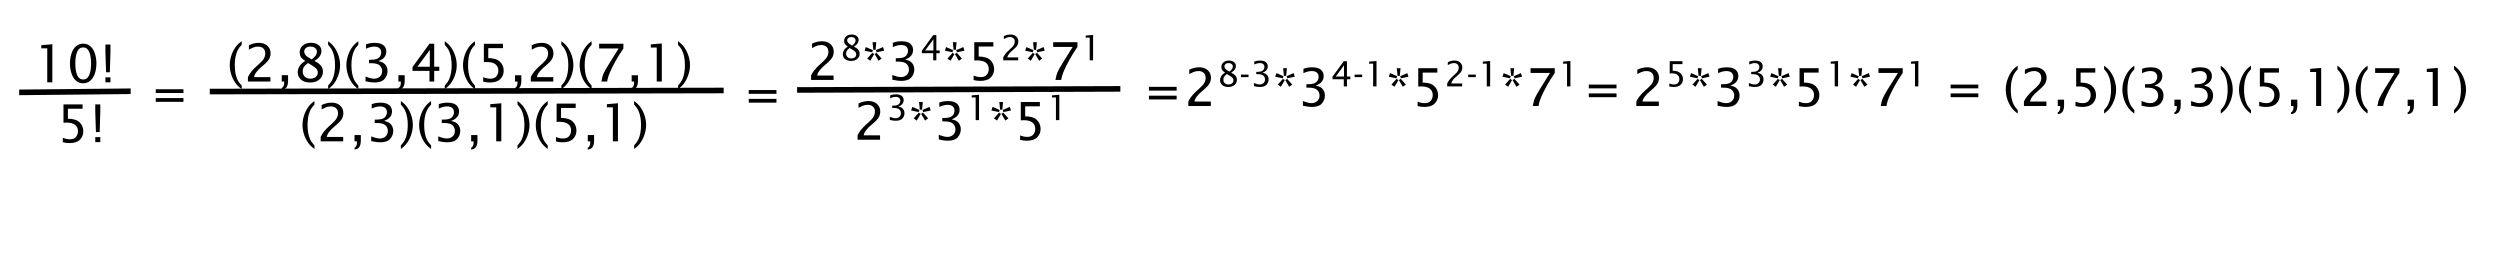 <svg version="1.1" viewBox="0.0 0.0 892.357 100.0" fill="none" stroke="none" stroke-linecap="square" stroke-miterlimit="10" xmlns:xlink="http://www.w3.org/1999/xlink" xmlns="http://www.w3.org/2000/svg"><clipPath id="p.0"><path d="m0 0l892.357 0l0 100.0l-892.357 0l0 -100.0z" clip-rule="nonzero"/></clipPath><g clip-path="url(#p.0)"><path fill="#000000" fill-opacity="0.0" d="m0 0l892.357 0l0 100.0l-892.357 0z" fill-rule="evenodd"/><path fill="#000000" fill-opacity="0.0" d="m0 0.856l53.48 0l0 42.016l-53.48 0z" fill-rule="evenodd"/><path fill="#000000" d="m16.867 29.391l0 -12.141l-2.125 0l0 -1.125l3.938 -0.328l0 13.594l-1.812 0zm12.828 0.344q-1.516 0 -2.609 -0.969q-1.078 -0.984 -1.594 -2.625q-0.516 -1.656 -0.516 -3.484q0 -1.828 0.516 -3.484q0.516 -1.656 1.609 -2.625q1.094 -0.969 2.594 -0.969q1.516 0 2.594 0.969q1.094 0.969 1.609 2.625q0.516 1.641 0.516 3.484q0 1.812 -0.516 3.469q-0.516 1.641 -1.609 2.625q-1.078 0.984 -2.594 0.984zm0 -1.359q1.469 0 2.141 -1.562q0.672 -1.578 0.672 -4.156q0 -2.578 -0.672 -4.156q-0.672 -1.578 -2.141 -1.578q-1.484 0 -2.156 1.578q-0.656 1.578 -0.656 4.156q0 2.578 0.656 4.156q0.672 1.562 2.156 1.562zm7.937 1.016l0 -1.797l1.797 0l0 1.797l-1.797 0zm0.234 -3.594l-0.234 -7.188l0 -2.703l1.797 0l0 2.703l-0.219 7.188l-1.344 0z" fill-rule="nonzero"/><path fill="#000000" fill-opacity="0.0" d="m2.27 23.819l53.48 0l0 42.016l-53.48 0z" fill-rule="evenodd"/><path fill="#000000" d="m22.426 50.786l0 -1.594q1.344 0.531 2.547 0.531q1.469 0 2.156 -0.859q0.703 -0.859 0.703 -2.062q0 -1.391 -1.016 -2.219q-1.016 -0.828 -3.172 -0.828q-0.484 0 -0.984 0.062l0 -6.562l6.812 0l0 1.562l-5.234 0l0 3.562q2.844 0 4.172 1.297q1.328 1.297 1.328 3.203q0 1.75 -1.203 2.984q-1.203 1.219 -3.781 1.219q-1.031 0 -2.328 -0.297zm11.578 -0.047l0 -1.797l1.797 0l0 1.797l-1.797 0zm0.234 -3.594l-0.234 -7.188l0 -2.703l1.797 0l0 2.703l-0.219 7.188l-1.344 0z" fill-rule="nonzero"/><path fill="#000000" fill-opacity="0.0" d="m7.843 32.963l37.795 -0.378" fill-rule="evenodd"/><path stroke="#000000" stroke-width="2.0" stroke-linejoin="round" stroke-linecap="butt" d="m7.843 32.963l37.795 -0.378" fill-rule="evenodd"/><path fill="#000000" fill-opacity="0.0" d="m45.638 11.766l29.26 0l0 42.016l-29.26 0z" fill-rule="evenodd"/><path fill="#000000" d="m55.591 36.354l0 -1.344l9.891 0l0 1.344l-9.891 0zm0 -3.156l0 -1.344l9.891 0l0 1.344l-9.891 0z" fill-rule="nonzero"/><path fill="#000000" fill-opacity="0.0" d="m68.05 0.57l192.189 0l0 42.016l-192.189 0z" fill-rule="evenodd"/><path fill="#000000" d="m86.274 30.558l0 1.25q-1.484 -1.016 -2.406 -2.422q-0.922 -1.406 -1.391 -3.0q-0.469 -1.594 -0.469 -3.125q0 -1.531 0.469 -3.125q0.469 -1.594 1.391 -3.0q0.922 -1.406 2.406 -2.422l0 1.25q-1.031 1.109 -1.531 2.172q-0.484 1.047 -0.719 2.359q-0.219 1.312 -0.219 2.766q0 1.453 0.219 2.766q0.234 1.312 0.719 2.375q0.5 1.047 1.531 2.156zm2.223 -1.453l0 -1.578q0.781 -1.828 3.172 -3.984l1.031 -0.922q1.125 -1.016 1.547 -1.844q0.438 -0.828 0.438 -1.719q0 -1.141 -0.703 -1.781q-0.688 -0.641 -1.844 -0.641q-0.5 0 -0.969 0.094q-0.453 0.094 -0.984 0.312q-0.516 0.203 -1.344 0.672l0 -1.578q1.797 -0.844 3.562 -0.844q1.938 0 3.062 1.062q1.125 1.062 1.125 2.656q0 1.031 -0.469 1.953q-0.453 0.922 -2.266 2.469l-0.688 0.594q-0.766 0.641 -1.531 1.562q-0.766 0.906 -0.969 1.938l5.859 0l0 1.578l-8.031 0zm12.078 2.922l0 -0.672q0.281 -0.078 0.453 -0.312q0.172 -0.219 0.297 -0.578q0.125 -0.344 0.125 -1.172l0 -0.188l-0.875 0l0 -2.25l2.25 0l0 1.953q0 1.547 -0.547 2.328q-0.531 0.781 -1.703 0.891zm8.372 -10.266q-1.297 -0.891 -1.641 -1.562q-0.344 -0.688 -0.344 -1.484q0 -1.484 1.094 -2.453q1.109 -0.984 2.953 -0.984q1.672 0 2.703 0.812q1.031 0.812 1.031 2.109q0 0.891 -0.531 1.766q-0.531 0.859 -1.984 1.797q1.703 0.828 2.375 1.75q0.672 0.906 0.672 2.109q0 1.562 -1.219 2.703q-1.219 1.125 -3.328 1.125q-2.172 0 -3.328 -1.078q-1.141 -1.094 -1.141 -2.578q0 -1.062 0.625 -2.125q0.641 -1.062 2.062 -1.906zm2.281 -0.562q0.891 -0.594 1.391 -1.297q0.5 -0.719 0.5 -1.469q0 -0.781 -0.625 -1.281q-0.625 -0.516 -1.672 -0.516q-1.062 0 -1.656 0.531q-0.578 0.516 -0.578 1.219q0 0.656 0.469 1.266q0.484 0.594 2.172 1.547zm-1.312 1.297q-1.281 0.984 -1.578 1.625q-0.281 0.641 -0.281 1.375q0 1.188 0.766 1.891q0.781 0.703 1.953 0.703q1.094 0 1.875 -0.578q0.781 -0.578 0.781 -1.609q0 -0.734 -0.422 -1.266q-0.406 -0.547 -1.812 -1.391l-1.281 -0.75zm7.203 -6.531l0 -1.25q1.484 1.016 2.406 2.422q0.922 1.406 1.391 3.0q0.484 1.594 0.484 3.125q0 1.531 -0.484 3.125q-0.469 1.594 -1.391 3.0q-0.922 1.406 -2.406 2.422l0 -1.25q1.031 -1.109 1.516 -2.156q0.5 -1.062 0.719 -2.375q0.234 -1.328 0.234 -2.766q0 -1.438 -0.234 -2.75q-0.219 -1.328 -0.719 -2.375q-0.484 -1.062 -1.516 -2.172zm10.786 14.594l0 1.25q-1.484 -1.016 -2.406 -2.422q-0.922 -1.406 -1.391 -3.0q-0.469 -1.594 -0.469 -3.125q0 -1.531 0.469 -3.125q0.469 -1.594 1.391 -3.0q0.922 -1.406 2.406 -2.422l0 1.25q-1.031 1.109 -1.531 2.172q-0.484 1.047 -0.719 2.359q-0.219 1.312 -0.219 2.766q0 1.453 0.219 2.766q0.234 1.312 0.719 2.375q0.5 1.047 1.531 2.156zm2.567 -1.547l0 -1.688q1.922 0.766 3.031 0.766q1.281 0 2.094 -0.75q0.812 -0.75 0.812 -1.938q0 -1.172 -0.828 -2.0q-0.828 -0.844 -3.141 -0.844l-0.719 0l0 -1.219l0.625 0q2.172 0 2.953 -0.781q0.781 -0.797 0.781 -1.859q0 -0.938 -0.625 -1.5q-0.609 -0.562 -1.844 -0.562q-1.328 0 -2.953 0.75l0 -1.562q1.156 -0.391 1.797 -0.453q0.656 -0.078 1.266 -0.078q2.141 0 3.156 0.859q1.016 0.844 1.016 2.266q0 0.781 -0.297 1.391q-0.281 0.594 -0.875 1.109q-0.594 0.516 -1.641 0.875q1.312 0.312 1.953 0.797q0.641 0.484 0.969 1.219q0.328 0.719 0.328 1.562q0 1.578 -1.078 2.828q-1.078 1.25 -3.625 1.25q-1.25 0 -3.156 -0.438zm11.734 3.016l0 -0.672q0.281 -0.078 0.453 -0.312q0.172 -0.219 0.297 -0.578q0.125 -0.344 0.125 -1.172l0 -0.188l-0.875 0l0 -2.25l2.25 0l0 1.953q0 1.547 -0.547 2.328q-0.531 0.781 -1.703 0.891zm11.09 -2.922l0 -3.812l-6.062 0l0 -1.359l6.062 -8.312l1.688 0l0 8.203l1.812 0l0 1.469l-1.812 0l0 3.812l-1.688 0zm-4.297 -5.281l4.422 0l0 -6.0l-4.422 6.0zm9.75 -7.859l0 -1.25q1.484 1.016 2.406 2.422q0.922 1.406 1.391 3.0q0.484 1.594 0.484 3.125q0 1.531 -0.484 3.125q-0.469 1.594 -1.391 3.0q-0.922 1.406 -2.406 2.422l0 -1.25q1.031 -1.109 1.516 -2.156q0.5 -1.062 0.719 -2.375q0.234 -1.328 0.234 -2.766q0 -1.438 -0.234 -2.75q-0.219 -1.328 -0.719 -2.375q-0.484 -1.062 -1.516 -2.172zm10.786 14.594l0 1.25q-1.484 -1.016 -2.406 -2.422q-0.922 -1.406 -1.391 -3.0q-0.469 -1.594 -0.469 -3.125q0 -1.531 0.469 -3.125q0.469 -1.594 1.391 -3.0q0.922 -1.406 2.406 -2.422l0 1.25q-1.031 1.109 -1.531 2.172q-0.484 1.047 -0.719 2.359q-0.219 1.312 -0.219 2.766q0 1.453 0.219 2.766q0.234 1.312 0.719 2.375q0.5 1.047 1.531 2.156zm2.942 -1.406l0 -1.594q1.344 0.531 2.547 0.531q1.469 0 2.156 -0.859q0.703 -0.859 0.703 -2.062q0 -1.391 -1.016 -2.219q-1.016 -0.828 -3.172 -0.828q-0.484 0 -0.984 0.062l0 -6.562l6.812 0l0 1.562l-5.234 0l0 3.562q2.844 0 4.172 1.297q1.328 1.297 1.328 3.203q0 1.75 -1.203 2.984q-1.203 1.219 -3.781 1.219q-1.031 0 -2.328 -0.297zm11.359 2.875l0 -0.672q0.281 -0.078 0.453 -0.312q0.172 -0.219 0.297 -0.578q0.125 -0.344 0.125 -1.172l0 -0.188l-0.875 0l0 -2.25l2.25 0l0 1.953q0 1.547 -0.547 2.328q-0.531 0.781 -1.703 0.891zm5.622 -2.922l0 -1.578q0.781 -1.828 3.172 -3.984l1.031 -0.922q1.125 -1.016 1.547 -1.844q0.438 -0.828 0.438 -1.719q0 -1.141 -0.703 -1.781q-0.688 -0.641 -1.844 -0.641q-0.5 0 -0.969 0.094q-0.453 0.094 -0.984 0.312q-0.516 0.203 -1.344 0.672l0 -1.578q1.797 -0.844 3.562 -0.844q1.938 0 3.063 1.062q1.125 1.062 1.125 2.656q0 1.031 -0.469 1.953q-0.453 0.922 -2.266 2.469l-0.688 0.594q-0.766 0.641 -1.531 1.562q-0.766 0.906 -0.969 1.938l5.859 0l0 1.578l-8.031 0zm10.922 -13.141l0 -1.25q1.484 1.016 2.406 2.422q0.922 1.406 1.391 3.0q0.484 1.594 0.484 3.125q0 1.531 -0.484 3.125q-0.469 1.594 -1.391 3.0q-0.922 1.406 -2.406 2.422l0 -1.25q1.031 -1.109 1.516 -2.156q0.5 -1.062 0.719 -2.375q0.234 -1.328 0.234 -2.766q0 -1.438 -0.234 -2.75q-0.219 -1.328 -0.719 -2.375q-0.484 -1.062 -1.516 -2.172zm10.786 14.594l0 1.25q-1.484 -1.016 -2.406 -2.422q-0.922 -1.406 -1.391 -3.0q-0.469 -1.594 -0.469 -3.125q0 -1.531 0.469 -3.125q0.469 -1.594 1.391 -3.0q0.922 -1.406 2.406 -2.422l0 1.25q-1.031 1.109 -1.531 2.172q-0.484 1.047 -0.719 2.359q-0.219 1.312 -0.219 2.766q0 1.453 0.219 2.766q0.234 1.312 0.719 2.375q0.5 1.047 1.531 2.156zm3.489 -1.453q0.297 -1.828 0.859 -3.016q0.578 -1.188 1.609 -2.859l3.688 -5.922l-6.953 0l0 -1.688l8.656 0l0 1.688q-1.75 2.562 -2.875 4.625q-1.125 2.047 -1.922 3.859q-0.781 1.797 -1.0 3.312l-2.062 0zm10.812 2.922l0 -0.672q0.281 -0.078 0.453 -0.312q0.172 -0.219 0.297 -0.578q0.125 -0.344 0.125 -1.172l0 -0.188l-0.875 0l0 -2.25l2.25 0l0 1.953q0 1.547 -0.547 2.328q-0.531 0.781 -1.703 0.891zm8.95 -2.922l0 -12.141l-2.125 0l0 -1.125l3.938 -0.328l0 13.594l-1.812 0zm7.594 -13.141l0 -1.25q1.484 1.016 2.406 2.422q0.922 1.406 1.391 3.0q0.484 1.594 0.484 3.125q0 1.531 -0.484 3.125q-0.469 1.594 -1.391 3.0q-0.922 1.406 -2.406 2.422l0 -1.25q1.031 -1.109 1.516 -2.156q0.5 -1.062 0.719 -2.375q0.234 -1.328 0.234 -2.766q0 -1.438 -0.234 -2.75q-0.219 -1.328 -0.719 -2.375q-0.484 -1.062 -1.516 -2.172z" fill-rule="nonzero"/><path fill="#000000" fill-opacity="0.0" d="m70.32 23.533l197.953 0l0 42.016l-197.953 0z" fill-rule="evenodd"/><path fill="#000000" d="m112.242 51.906l0 1.25q-1.484 -1.016 -2.406 -2.422q-0.922 -1.406 -1.391 -3.0q-0.469 -1.594 -0.469 -3.125q0 -1.531 0.469 -3.125q0.469 -1.594 1.391 -3.0q0.922 -1.406 2.406 -2.422l0 1.25q-1.031 1.109 -1.531 2.172q-0.484 1.047 -0.719 2.359q-0.219 1.312 -0.219 2.766q0 1.453 0.219 2.766q0.234 1.312 0.719 2.375q0.5 1.047 1.531 2.156zm2.223 -1.453l0 -1.578q0.781 -1.828 3.172 -3.984l1.031 -0.922q1.125 -1.016 1.547 -1.844q0.438 -0.828 0.438 -1.719q0 -1.141 -0.703 -1.781q-0.688 -0.641 -1.844 -0.641q-0.5 0 -0.969 0.094q-0.453 0.094 -0.984 0.312q-0.516 0.203 -1.344 0.672l0 -1.578q1.797 -0.844 3.562 -0.844q1.938 0 3.062 1.062q1.125 1.062 1.125 2.656q0 1.031 -0.469 1.953q-0.453 0.922 -2.266 2.469l-0.688 0.594q-0.766 0.641 -1.531 1.562q-0.766 0.906 -0.969 1.938l5.859 0l0 1.578l-8.031 0zm12.078 2.922l0 -0.672q0.281 -0.078 0.453 -0.312q0.172 -0.219 0.297 -0.578q0.125 -0.344 0.125 -1.172l0 -0.188l-0.875 0l0 -2.25l2.25 0l0 1.953q0 1.547 -0.547 2.328q-0.531 0.781 -1.703 0.891zm5.965 -3.016l0 -1.688q1.922 0.766 3.031 0.766q1.281 0 2.094 -0.75q0.812 -0.75 0.812 -1.938q0 -1.172 -0.828 -2.0q-0.828 -0.844 -3.141 -0.844l-0.719 0l0 -1.219l0.625 0q2.172 0 2.953 -0.781q0.781 -0.797 0.781 -1.859q0 -0.938 -0.625 -1.5q-0.609 -0.562 -1.844 -0.562q-1.328 0 -2.953 0.75l0 -1.562q1.156 -0.391 1.797 -0.453q0.656 -0.078 1.266 -0.078q2.141 0 3.156 0.859q1.016 0.844 1.016 2.266q0 0.781 -0.297 1.391q-0.281 0.594 -0.875 1.109q-0.594 0.516 -1.641 0.875q1.312 0.312 1.953 0.797q0.641 0.484 0.969 1.219q0.328 0.719 0.328 1.562q0 1.578 -1.078 2.828q-1.078 1.25 -3.625 1.25q-1.25 0 -3.156 -0.438zm10.578 -13.047l0 -1.25q1.484 1.016 2.406 2.422q0.922 1.406 1.391 3.0q0.484 1.594 0.484 3.125q0 1.531 -0.484 3.125q-0.469 1.594 -1.391 3.0q-0.922 1.406 -2.406 2.422l0 -1.25q1.031 -1.109 1.516 -2.156q0.5 -1.062 0.719 -2.375q0.234 -1.328 0.234 -2.766q0 -1.438 -0.234 -2.75q-0.219 -1.328 -0.719 -2.375q-0.484 -1.062 -1.516 -2.172zm10.786 14.594l0 1.25q-1.484 -1.016 -2.406 -2.422q-0.922 -1.406 -1.391 -3.0q-0.469 -1.594 -0.469 -3.125q0 -1.531 0.469 -3.125q0.469 -1.594 1.391 -3.0q0.922 -1.406 2.406 -2.422l0 1.25q-1.031 1.109 -1.531 2.172q-0.484 1.047 -0.719 2.359q-0.219 1.312 -0.219 2.766q0 1.453 0.219 2.766q0.234 1.312 0.719 2.375q0.5 1.047 1.531 2.156zm2.567 -1.547l0 -1.688q1.922 0.766 3.031 0.766q1.281 0 2.094 -0.75q0.812 -0.75 0.812 -1.938q0 -1.172 -0.828 -2.0q-0.828 -0.844 -3.141 -0.844l-0.719 0l0 -1.219l0.625 0q2.172 0 2.953 -0.781q0.781 -0.797 0.781 -1.859q0 -0.938 -0.625 -1.5q-0.609 -0.562 -1.844 -0.562q-1.328 0 -2.953 0.75l0 -1.562q1.156 -0.391 1.797 -0.453q0.656 -0.078 1.266 -0.078q2.141 0 3.156 0.859q1.016 0.844 1.016 2.266q0 0.781 -0.297 1.391q-0.281 0.594 -0.875 1.109q-0.594 0.516 -1.641 0.875q1.312 0.312 1.953 0.797q0.641 0.484 0.969 1.219q0.328 0.719 0.328 1.562q0 1.578 -1.078 2.828q-1.078 1.25 -3.625 1.25q-1.25 0 -3.156 -0.438zm11.734 3.016l0 -0.672q0.281 -0.078 0.453 -0.312q0.172 -0.219 0.297 -0.578q0.125 -0.344 0.125 -1.172l0 -0.188l-0.875 0l0 -2.25l2.25 0l0 1.953q0 1.547 -0.547 2.328q-0.531 0.781 -1.703 0.891zm8.95 -2.922l0 -12.141l-2.125 0l0 -1.125l3.938 -0.328l0 13.594l-1.812 0zm7.594 -13.141l0 -1.25q1.484 1.016 2.406 2.422q0.922 1.406 1.391 3.0q0.484 1.594 0.484 3.125q0 1.531 -0.484 3.125q-0.469 1.594 -1.391 3.0q-0.922 1.406 -2.406 2.422l0 -1.25q1.031 -1.109 1.516 -2.156q0.5 -1.062 0.719 -2.375q0.234 -1.328 0.234 -2.766q0 -1.438 -0.234 -2.75q-0.219 -1.328 -0.719 -2.375q-0.484 -1.062 -1.516 -2.172zm10.786 14.594l0 1.25q-1.484 -1.016 -2.406 -2.422q-0.922 -1.406 -1.391 -3.0q-0.469 -1.594 -0.469 -3.125q0 -1.531 0.469 -3.125q0.469 -1.594 1.391 -3.0q0.922 -1.406 2.406 -2.422l0 1.25q-1.031 1.109 -1.531 2.172q-0.484 1.047 -0.719 2.359q-0.219 1.312 -0.219 2.766q0 1.453 0.219 2.766q0.234 1.312 0.719 2.375q0.5 1.047 1.531 2.156zm2.942 -1.406l0 -1.594q1.344 0.531 2.547 0.531q1.469 0 2.156 -0.859q0.703 -0.859 0.703 -2.062q0 -1.391 -1.016 -2.219q-1.016 -0.828 -3.172 -0.828q-0.484 0 -0.984 0.062l0 -6.562l6.812 0l0 1.562l-5.234 0l0 3.562q2.844 0 4.172 1.297q1.328 1.297 1.328 3.203q0 1.75 -1.203 2.984q-1.203 1.219 -3.781 1.219q-1.031 0 -2.328 -0.297zm11.359 2.875l0 -0.672q0.281 -0.078 0.453 -0.312q0.172 -0.219 0.297 -0.578q0.125 -0.344 0.125 -1.172l0 -0.188l-0.875 0l0 -2.25l2.25 0l0 1.953q0 1.547 -0.547 2.328q-0.531 0.781 -1.703 0.891zm8.95 -2.922l0 -12.141l-2.125 0l0 -1.125l3.938 -0.328l0 13.594l-1.812 0zm7.594 -13.141l0 -1.25q1.484 1.016 2.406 2.422q0.922 1.406 1.391 3.0q0.484 1.594 0.484 3.125q0 1.531 -0.484 3.125q-0.469 1.594 -1.391 3.0q-0.922 1.406 -2.406 2.422l0 -1.25q1.031 -1.109 1.516 -2.156q0.5 -1.062 0.719 -2.375q0.234 -1.328 0.234 -2.766q0 -1.438 -0.234 -2.75q-0.219 -1.328 -0.719 -2.375q-0.484 -1.062 -1.516 -2.172z" fill-rule="nonzero"/><path fill="#000000" fill-opacity="0.0" d="m75.888 32.677l181.417 -0.378" fill-rule="evenodd"/><path stroke="#000000" stroke-width="2.0" stroke-linejoin="round" stroke-linecap="butt" d="m75.888 32.677l181.417 -0.378" fill-rule="evenodd"/><path fill="#000000" fill-opacity="0.0" d="m257.307 12.052l29.26 0l0 42.016l-29.26 0z" fill-rule="evenodd"/><path fill="#000000" d="m267.26 36.64l0 -1.344l9.891 0l0 1.344l-9.891 0zm0 -3.156l0 -1.344l9.891 0l0 1.344l-9.891 0z" fill-rule="nonzero"/><path fill="#000000" fill-opacity="0.0" d="m277.682 0l126.173 0l0 42.016l-126.173 0z" fill-rule="evenodd"/><path fill="#000000" d="m289.507 28.536l0 -1.578q0.781 -1.828 3.172 -3.984l1.031 -0.922q1.125 -1.016 1.547 -1.844q0.438 -0.828 0.438 -1.719q0 -1.141 -0.703 -1.781q-0.688 -0.641 -1.844 -0.641q-0.5 0 -0.969 0.094q-0.453 0.094 -0.984 0.312q-0.516 0.203 -1.344 0.672l0 -1.578q1.797 -0.844 3.562 -0.844q1.938 0 3.062 1.062q1.125 1.062 1.125 2.656q0 1.031 -0.469 1.953q-0.453 0.922 -2.266 2.469l-0.688 0.594q-0.766 0.641 -1.531 1.562q-0.766 0.906 -0.969 1.938l5.859 0l0 1.578l-8.031 0z" fill-rule="nonzero"/><path fill="#000000" d="m302.616 16.645q-0.859 -0.594 -1.094 -1.047q-0.219 -0.469 -0.219 -0.984q0 -0.984 0.734 -1.641q0.734 -0.656 1.953 -0.656q1.109 0 1.797 0.547q0.703 0.547 0.703 1.391q0 0.594 -0.359 1.188q-0.344 0.578 -1.328 1.203q1.141 0.547 1.594 1.156q0.453 0.609 0.453 1.406q0 1.047 -0.828 1.797q-0.812 0.75 -2.219 0.75q-1.453 0 -2.219 -0.719q-0.75 -0.719 -0.75 -1.703q0 -0.719 0.422 -1.422q0.422 -0.719 1.359 -1.266zm1.531 -0.375q0.594 -0.406 0.922 -0.875q0.328 -0.469 0.328 -0.969q0 -0.531 -0.422 -0.859q-0.406 -0.344 -1.094 -0.344q-0.719 0 -1.109 0.359q-0.391 0.344 -0.391 0.812q0 0.438 0.312 0.844q0.328 0.391 1.453 1.031zm-0.875 0.859q-0.859 0.656 -1.062 1.094q-0.188 0.422 -0.188 0.906q0 0.797 0.516 1.266q0.516 0.469 1.297 0.469q0.734 0 1.25 -0.391q0.531 -0.391 0.531 -1.078q0 -0.484 -0.281 -0.844q-0.281 -0.359 -1.219 -0.922l-0.844 -0.5z" fill-rule="nonzero"/><path fill="#000000" d="m315.199 16.801l0.406 1.281l-2.75 0.594l0.016 -0.141q0 -0.359 -0.266 -0.609l2.594 -1.125zm-0.5 4.094l-1.094 0.797l-1.422 -2.438q0.172 -0.016 0.359 -0.141q0.188 -0.141 0.266 -0.312l1.891 2.094zm-4.062 0.797l-1.094 -0.797l1.875 -2.094q0.078 0.188 0.266 0.312q0.203 0.125 0.375 0.141l-1.422 2.438zm-2.016 -3.609l0.422 -1.281l2.594 1.125q-0.266 0.234 -0.266 0.609l0.016 0.141l-2.766 -0.594zm2.828 -3.031l1.344 0l-0.281 2.812q-0.156 -0.109 -0.391 -0.109q-0.234 0 -0.391 0.109l-0.281 -2.812zm7.054 13.391l0 -1.688q1.922 0.766 3.031 0.766q1.281 0 2.094 -0.75q0.812 -0.75 0.812 -1.938q0 -1.172 -0.828 -2.0q-0.828 -0.844 -3.141 -0.844l-0.719 0l0 -1.219l0.625 0q2.172 0 2.953 -0.781q0.781 -0.797 0.781 -1.859q0 -0.938 -0.625 -1.5q-0.609 -0.562 -1.844 -0.562q-1.328 0 -2.953 0.75l0 -1.562q1.156 -0.391 1.797 -0.453q0.656 -0.078 1.266 -0.078q2.141 0 3.156 0.859q1.016 0.844 1.016 2.266q0 0.781 -0.297 1.391q-0.281 0.594 -0.875 1.109q-0.594 0.516 -1.641 0.875q1.312 0.312 1.953 0.797q0.641 0.484 0.969 1.219q0.328 0.719 0.328 1.562q0 1.578 -1.078 2.828q-1.078 1.25 -3.625 1.25q-1.25 0 -3.156 -0.438z" fill-rule="nonzero"/><path fill="#000000" d="m333.097 21.536l0 -2.547l-4.047 0l0 -0.906l4.047 -5.531l1.125 0l0 5.469l1.203 0l0 0.969l-1.203 0l0 2.547l-1.125 0zm-2.875 -3.516l2.953 0l0 -4.0l-2.953 4.0z" fill-rule="nonzero"/><path fill="#000000" d="m343.852 16.801l0.406 1.281l-2.75 0.594l0.016 -0.141q0 -0.359 -0.266 -0.609l2.594 -1.125zm-0.5 4.094l-1.094 0.797l-1.422 -2.438q0.172 -0.016 0.359 -0.141q0.188 -0.141 0.266 -0.312l1.891 2.094zm-4.062 0.797l-1.094 -0.797l1.875 -2.094q0.078 0.188 0.266 0.312q0.203 0.125 0.375 0.141l-1.422 2.438zm-2.016 -3.609l0.422 -1.281l2.594 1.125q-0.266 0.234 -0.266 0.609l0.016 0.141l-2.766 -0.594zm2.828 -3.031l1.344 0l-0.281 2.812q-0.156 -0.109 -0.391 -0.109q-0.234 0 -0.391 0.109l-0.281 -2.812zm7.429 13.531l0 -1.594q1.344 0.531 2.547 0.531q1.469 0 2.156 -0.859q0.703 -0.859 0.703 -2.062q0 -1.391 -1.016 -2.219q-1.016 -0.828 -3.172 -0.828q-0.484 0 -0.984 0.062l0 -6.562l6.812 0l0 1.562l-5.234 0l0 3.562q2.844 0 4.172 1.297q1.328 1.297 1.328 3.203q0 1.75 -1.203 2.984q-1.203 1.219 -3.781 1.219q-1.031 0 -2.328 -0.297z" fill-rule="nonzero"/><path fill="#000000" d="m358.093 21.536l0 -1.047q0.531 -1.219 2.109 -2.656l0.688 -0.625q0.75 -0.672 1.031 -1.219q0.297 -0.562 0.297 -1.156q0 -0.75 -0.469 -1.172q-0.453 -0.438 -1.234 -0.438q-0.328 0 -0.641 0.062q-0.297 0.062 -0.656 0.203q-0.344 0.141 -0.906 0.453l0 -1.047q1.203 -0.578 2.391 -0.578q1.297 0 2.031 0.719q0.75 0.703 0.75 1.766q0 0.703 -0.312 1.312q-0.297 0.609 -1.5 1.641l-0.469 0.406q-0.5 0.422 -1.016 1.031q-0.5 0.609 -0.641 1.297l3.891 0l0 1.047l-5.344 0z" fill-rule="nonzero"/><path fill="#000000" d="m372.504 16.801l0.406 1.281l-2.75 0.594l0.016 -0.141q0 -0.359 -0.266 -0.609l2.594 -1.125zm-0.5 4.094l-1.094 0.797l-1.422 -2.438q0.172 -0.016 0.359 -0.141q0.188 -0.141 0.266 -0.312l1.891 2.094zm-4.062 0.797l-1.094 -0.797l1.875 -2.094q0.078 0.188 0.266 0.312q0.203 0.125 0.375 0.141l-1.422 2.438zm-2.016 -3.609l0.422 -1.281l2.594 1.125q-0.266 0.234 -0.266 0.609l0.016 0.141l-2.766 -0.594zm2.828 -3.031l1.344 0l-0.281 2.812q-0.156 -0.109 -0.391 -0.109q-0.234 0 -0.391 0.109l-0.281 -2.812zm7.975 13.484q0.297 -1.828 0.859 -3.016q0.578 -1.188 1.609 -2.859l3.688 -5.922l-6.953 0l0 -1.688l8.656 0l0 1.688q-1.75 2.562 -2.875 4.625q-1.125 2.047 -1.922 3.859q-0.781 1.797 -1.0 3.312l-2.062 0z" fill-rule="nonzero"/><path fill="#000000" d="m388.964 21.536l0 -8.094l-1.422 0l0 -0.75l2.625 -0.219l0 9.062l-1.203 0z" fill-rule="nonzero"/><path fill="#000000" fill-opacity="0.0" d="m279.953 22.963l126.173 0l0 42.016l-126.173 0z" fill-rule="evenodd"/><path fill="#000000" d="m306.103 49.883l0 -1.578q0.781 -1.828 3.172 -3.984l1.031 -0.922q1.125 -1.016 1.547 -1.844q0.438 -0.828 0.438 -1.719q0 -1.141 -0.703 -1.781q-0.688 -0.641 -1.844 -0.641q-0.5 0 -0.969 0.094q-0.453 0.094 -0.984 0.312q-0.516 0.203 -1.344 0.672l0 -1.578q1.797 -0.844 3.562 -0.844q1.938 0 3.062 1.062q1.125 1.062 1.125 2.656q0 1.031 -0.469 1.953q-0.453 0.922 -2.266 2.469l-0.688 0.594q-0.766 0.641 -1.531 1.562q-0.766 0.906 -0.969 1.938l5.859 0l0 1.578l-8.031 0z" fill-rule="nonzero"/><path fill="#000000" d="m317.619 42.821l0 -1.125q1.281 0.516 2.016 0.516q0.859 0 1.391 -0.5q0.547 -0.5 0.547 -1.297q0 -0.781 -0.562 -1.328q-0.547 -0.562 -2.094 -0.562l-0.469 0l0 -0.812l0.422 -0.016q1.438 0 1.953 -0.516q0.531 -0.531 0.531 -1.234q0 -0.625 -0.422 -1.0q-0.406 -0.375 -1.219 -0.375q-0.891 0 -1.969 0.5l0 -1.047q0.766 -0.25 1.188 -0.297q0.438 -0.062 0.859 -0.062q1.422 0 2.094 0.578q0.672 0.562 0.672 1.516q0 0.531 -0.203 0.922q-0.188 0.391 -0.578 0.734q-0.391 0.344 -1.094 0.594q0.875 0.203 1.297 0.531q0.438 0.328 0.656 0.812q0.219 0.484 0.219 1.047q0 1.047 -0.719 1.875q-0.719 0.828 -2.422 0.828q-0.828 0 -2.094 -0.281z" fill-rule="nonzero"/><path fill="#000000" d="m331.796 38.149l0.406 1.281l-2.75 0.594l0.016 -0.141q0 -0.359 -0.266 -0.609l2.594 -1.125zm-0.5 4.094l-1.094 0.797l-1.422 -2.438q0.172 -0.016 0.359 -0.141q0.188 -0.141 0.266 -0.312l1.891 2.094zm-4.062 0.797l-1.094 -0.797l1.875 -2.094q0.078 0.188 0.266 0.312q0.203 0.125 0.375 0.141l-1.422 2.438zm-2.016 -3.609l0.422 -1.281l2.594 1.125q-0.266 0.234 -0.266 0.609l0.016 0.141l-2.766 -0.594zm2.828 -3.031l1.344 0l-0.281 2.812q-0.156 -0.109 -0.391 -0.109q-0.234 0 -0.391 0.109l-0.281 -2.812zm7.054 13.391l0 -1.688q1.922 0.766 3.031 0.766q1.281 0 2.094 -0.75q0.812 -0.75 0.812 -1.938q0 -1.172 -0.828 -2.0q-0.828 -0.844 -3.141 -0.844l-0.719 0l0 -1.219l0.625 0q2.172 0 2.953 -0.781q0.781 -0.797 0.781 -1.859q0 -0.938 -0.625 -1.5q-0.609 -0.562 -1.844 -0.562q-1.328 0 -2.953 0.75l0 -1.562q1.156 -0.391 1.797 -0.453q0.656 -0.078 1.266 -0.078q2.141 0 3.156 0.859q1.016 0.844 1.016 2.266q0 0.781 -0.297 1.391q-0.281 0.594 -0.875 1.109q-0.594 0.516 -1.641 0.875q1.312 0.312 1.953 0.797q0.641 0.484 0.969 1.219q0.328 0.719 0.328 1.562q0 1.578 -1.078 2.828q-1.078 1.25 -3.625 1.25q-1.25 0 -3.156 -0.438z" fill-rule="nonzero"/><path fill="#000000" d="m348.256 42.883l0 -8.094l-1.422 0l0 -0.75l2.625 -0.219l0 9.062l-1.203 0z" fill-rule="nonzero"/><path fill="#000000" d="m360.448 38.149l0.406 1.281l-2.75 0.594l0.016 -0.141q0 -0.359 -0.266 -0.609l2.594 -1.125zm-0.5 4.094l-1.094 0.797l-1.422 -2.438q0.172 -0.016 0.359 -0.141q0.188 -0.141 0.266 -0.312l1.891 2.094zm-4.062 0.797l-1.094 -0.797l1.875 -2.094q0.078 0.188 0.266 0.312q0.203 0.125 0.375 0.141l-1.422 2.438zm-2.016 -3.609l0.422 -1.281l2.594 1.125q-0.266 0.234 -0.266 0.609l0.016 0.141l-2.766 -0.594zm2.828 -3.031l1.344 0l-0.281 2.812q-0.156 -0.109 -0.391 -0.109q-0.234 0 -0.391 0.109l-0.281 -2.812zm7.429 13.531l0 -1.594q1.344 0.531 2.547 0.531q1.469 0 2.156 -0.859q0.703 -0.859 0.703 -2.062q0 -1.391 -1.016 -2.219q-1.016 -0.828 -3.172 -0.828q-0.484 0 -0.984 0.062l0 -6.562l6.812 0l0 1.562l-5.234 0l0 3.562q2.844 0 4.172 1.297q1.328 1.297 1.328 3.203q0 1.75 -1.203 2.984q-1.203 1.219 -3.781 1.219q-1.031 0 -2.328 -0.297z" fill-rule="nonzero"/><path fill="#000000" d="m376.908 42.883l0 -8.094l-1.422 0l0 -0.75l2.625 -0.219l0 9.062l-1.203 0z" fill-rule="nonzero"/><path fill="#000000" fill-opacity="0.0" d="m285.521 32.106l113.386 -0.378" fill-rule="evenodd"/><path stroke="#000000" stroke-width="2.0" stroke-linejoin="round" stroke-linecap="butt" d="m285.521 32.106l113.386 -0.378" fill-rule="evenodd"/><path fill="#000000" fill-opacity="0.0" d="m400.152 10.911l29.26 0l0 42.016l-29.26 0z" fill-rule="evenodd"/><path fill="#000000" d="m410.105 35.498l0 -1.344l9.891 0l0 1.344l-9.891 0zm0 -3.156l0 -1.344l9.891 0l0 1.344l-9.891 0z" fill-rule="nonzero"/><path fill="#000000" fill-opacity="0.0" d="m400.152 10.911l186.268 0l0 42.016l-186.268 0z" fill-rule="evenodd"/><path fill="#000000" d="m424.161 37.831l0 -1.578q0.781 -1.828 3.172 -3.984l1.031 -0.922q1.125 -1.016 1.547 -1.844q0.438 -0.828 0.438 -1.719q0 -1.141 -0.703 -1.781q-0.688 -0.641 -1.844 -0.641q-0.5 0 -0.969 0.094q-0.453 0.094 -0.984 0.312q-0.516 0.203 -1.344 0.672l0 -1.578q1.797 -0.844 3.562 -0.844q1.938 0 3.062 1.062q1.125 1.062 1.125 2.656q0 1.031 -0.469 1.953q-0.453 0.922 -2.266 2.469l-0.688 0.594q-0.766 0.641 -1.531 1.562q-0.766 0.906 -0.969 1.938l5.859 0l0 1.578l-8.031 0z" fill-rule="nonzero"/><path fill="#000000" d="m437.27 25.94q-0.859 -0.594 -1.094 -1.047q-0.219 -0.469 -0.219 -0.984q0 -0.984 0.734 -1.641q0.734 -0.656 1.953 -0.656q1.109 0 1.797 0.547q0.703 0.547 0.703 1.391q0 0.594 -0.359 1.188q-0.344 0.578 -1.328 1.203q1.141 0.547 1.594 1.156q0.453 0.609 0.453 1.406q0 1.047 -0.828 1.797q-0.812 0.75 -2.219 0.75q-1.453 0 -2.219 -0.719q-0.75 -0.719 -0.75 -1.703q0 -0.719 0.422 -1.422q0.422 -0.719 1.359 -1.266zm1.531 -0.375q0.594 -0.406 0.922 -0.875q0.328 -0.469 0.328 -0.969q0 -0.531 -0.422 -0.859q-0.406 -0.344 -1.094 -0.344q-0.719 0 -1.109 0.359q-0.391 0.344 -0.391 0.812q0 0.438 0.312 0.844q0.328 0.391 1.453 1.031zm-0.875 0.859q-0.859 0.656 -1.062 1.094q-0.188 0.422 -0.188 0.906q0 0.797 0.516 1.266q0.516 0.469 1.297 0.469q0.734 0 1.25 -0.391q0.531 -0.391 0.531 -1.078q0 -0.484 -0.281 -0.844q-0.281 -0.359 -1.219 -0.922l-0.844 -0.5zm5.021 1.109l0 -0.906l2.703 0l0 0.906l-2.703 0zm4.638 3.234l0 -1.125q1.281 0.516 2.016 0.516q0.859 0 1.391 -0.5q0.547 -0.5 0.547 -1.297q0 -0.781 -0.562 -1.328q-0.547 -0.562 -2.094 -0.562l-0.469 0l0 -0.812l0.422 -0.016q1.438 0 1.953 -0.516q0.531 -0.531 0.531 -1.234q0 -0.625 -0.422 -1.0q-0.406 -0.375 -1.219 -0.375q-0.891 0 -1.969 0.5l0 -1.047q0.766 -0.25 1.188 -0.297q0.438 -0.062 0.859 -0.062q1.422 0 2.094 0.578q0.672 0.562 0.672 1.516q0 0.531 -0.203 0.922q-0.188 0.391 -0.578 0.734q-0.391 0.344 -1.094 0.594q0.875 0.203 1.297 0.531q0.438 0.328 0.656 0.812q0.219 0.484 0.219 1.047q0 1.047 -0.719 1.875q-0.719 0.828 -2.422 0.828q-0.828 0 -2.094 -0.281z" fill-rule="nonzero"/><path fill="#000000" d="m461.762 26.096l0.406 1.281l-2.75 0.594l0.016 -0.141q0 -0.359 -0.266 -0.609l2.594 -1.125zm-0.5 4.094l-1.094 0.797l-1.422 -2.438q0.172 -0.016 0.359 -0.141q0.188 -0.141 0.266 -0.312l1.891 2.094zm-4.062 0.797l-1.094 -0.797l1.875 -2.094q0.078 0.188 0.266 0.312q0.203 0.125 0.375 0.141l-1.422 2.438zm-2.016 -3.609l0.422 -1.281l2.594 1.125q-0.266 0.234 -0.266 0.609l0.016 0.141l-2.766 -0.594zm2.828 -3.031l1.344 0l-0.281 2.812q-0.156 -0.109 -0.391 -0.109q-0.234 0 -0.391 0.109l-0.281 -2.812zm7.054 13.391l0 -1.688q1.922 0.766 3.031 0.766q1.281 0 2.094 -0.75q0.812 -0.75 0.812 -1.938q0 -1.172 -0.828 -2.0q-0.828 -0.844 -3.141 -0.844l-0.719 0l0 -1.219l0.625 0q2.172 0 2.953 -0.781q0.781 -0.797 0.781 -1.859q0 -0.938 -0.625 -1.5q-0.609 -0.562 -1.844 -0.562q-1.328 0 -2.953 0.75l0 -1.562q1.156 -0.391 1.797 -0.453q0.656 -0.078 1.266 -0.078q2.141 0 3.156 0.859q1.016 0.844 1.016 2.266q0 0.781 -0.297 1.391q-0.281 0.594 -0.875 1.109q-0.594 0.516 -1.641 0.875q1.312 0.312 1.953 0.797q0.641 0.484 0.969 1.219q0.328 0.719 0.328 1.562q0 1.578 -1.078 2.828q-1.078 1.25 -3.625 1.25q-1.25 0 -3.156 -0.438z" fill-rule="nonzero"/><path fill="#000000" d="m479.659 30.831l0 -2.547l-4.047 0l0 -0.906l4.047 -5.531l1.125 0l0 5.469l1.203 0l0 0.969l-1.203 0l0 2.547l-1.125 0zm-2.875 -3.516l2.953 0l0 -4.0l-2.953 4.0zm6.724 0.219l0 -0.906l2.703 0l0 0.906l-2.703 0zm6.623 3.297l0 -8.094l-1.422 0l0 -0.75l2.625 -0.219l0 9.062l-1.203 0z" fill-rule="nonzero"/><path fill="#000000" d="m502.323 26.096l0.406 1.281l-2.75 0.594l0.016 -0.141q0 -0.359 -0.266 -0.609l2.594 -1.125zm-0.5 4.094l-1.094 0.797l-1.422 -2.438q0.172 -0.016 0.359 -0.141q0.188 -0.141 0.266 -0.312l1.891 2.094zm-4.062 0.797l-1.094 -0.797l1.875 -2.094q0.078 0.188 0.266 0.312q0.203 0.125 0.375 0.141l-1.422 2.438zm-2.016 -3.609l0.422 -1.281l2.594 1.125q-0.266 0.234 -0.266 0.609l0.016 0.141l-2.766 -0.594zm2.828 -3.031l1.344 0l-0.281 2.812q-0.156 -0.109 -0.391 -0.109q-0.234 0 -0.391 0.109l-0.281 -2.812zm7.429 13.531l0 -1.594q1.344 0.531 2.547 0.531q1.469 0 2.156 -0.859q0.703 -0.859 0.703 -2.062q0 -1.391 -1.016 -2.219q-1.016 -0.828 -3.172 -0.828q-0.484 0 -0.984 0.062l0 -6.562l6.812 0l0 1.562l-5.234 0l0 3.562q2.844 0 4.172 1.297q1.328 1.297 1.328 3.203q0 1.75 -1.203 2.984q-1.203 1.219 -3.781 1.219q-1.031 0 -2.328 -0.297z" fill-rule="nonzero"/><path fill="#000000" d="m516.564 30.831l0 -1.047q0.531 -1.219 2.109 -2.656l0.688 -0.625q0.75 -0.672 1.031 -1.219q0.297 -0.562 0.297 -1.156q0 -0.75 -0.469 -1.172q-0.453 -0.438 -1.234 -0.438q-0.328 0 -0.641 0.062q-0.297 0.062 -0.656 0.203q-0.344 0.141 -0.906 0.453l0 -1.047q1.203 -0.578 2.391 -0.578q1.297 0 2.031 0.719q0.75 0.703 0.75 1.766q0 0.703 -0.312 1.312q-0.297 0.609 -1.5 1.641l-0.469 0.406q-0.5 0.422 -1.016 1.031q-0.5 0.609 -0.641 1.297l3.891 0l0 1.047l-5.344 0zm7.505 -3.297l0 -0.906l2.703 0l0 0.906l-2.703 0zm6.623 3.297l0 -8.094l-1.422 0l0 -0.75l2.625 -0.219l0 9.062l-1.203 0z" fill-rule="nonzero"/><path fill="#000000" d="m542.884 26.096l0.406 1.281l-2.75 0.594l0.016 -0.141q0 -0.359 -0.266 -0.609l2.594 -1.125zm-0.5 4.094l-1.094 0.797l-1.422 -2.438q0.172 -0.016 0.359 -0.141q0.188 -0.141 0.266 -0.312l1.891 2.094zm-4.062 0.797l-1.094 -0.797l1.875 -2.094q0.078 0.188 0.266 0.312q0.203 0.125 0.375 0.141l-1.422 2.438zm-2.016 -3.609l0.422 -1.281l2.594 1.125q-0.266 0.234 -0.266 0.609l0.016 0.141l-2.766 -0.594zm2.828 -3.031l1.344 0l-0.281 2.812q-0.156 -0.109 -0.391 -0.109q-0.234 0 -0.391 0.109l-0.281 -2.812zm7.975 13.484q0.297 -1.828 0.859 -3.016q0.578 -1.188 1.609 -2.859l3.688 -5.922l-6.953 0l0 -1.688l8.656 0l0 1.688q-1.75 2.562 -2.875 4.625q-1.125 2.047 -1.922 3.859q-0.781 1.797 -1.0 3.312l-2.062 0z" fill-rule="nonzero"/><path fill="#000000" d="m559.344 30.831l0 -8.094l-1.422 0l0 -0.75l2.625 -0.219l0 9.062l-1.203 0z" fill-rule="nonzero"/><path fill="#000000" fill-opacity="0.0" d="m557.16 10.911l29.26 0l0 42.016l-29.26 0z" fill-rule="evenodd"/><path fill="#000000" d="m567.113 34.69l0 -1.344l9.891 0l0 1.344l-9.891 0zm0 -3.156l0 -1.344l9.891 0l0 1.344l-9.891 0z" fill-rule="nonzero"/><path fill="#000000" fill-opacity="0.0" d="m572.257 10.911l126.173 0l0 42.016l-126.173 0z" fill-rule="evenodd"/><path fill="#000000" d="m584.082 37.831l0 -1.578q0.781 -1.828 3.172 -3.984l1.031 -0.922q1.125 -1.016 1.547 -1.844q0.438 -0.828 0.438 -1.719q0 -1.141 -0.703 -1.781q-0.688 -0.641 -1.844 -0.641q-0.5 0 -0.969 0.094q-0.453 0.094 -0.984 0.312q-0.516 0.203 -1.344 0.672l0 -1.578q1.797 -0.844 3.562 -0.844q1.938 0 3.062 1.062q1.125 1.062 1.125 2.656q0 1.031 -0.469 1.953q-0.453 0.922 -2.266 2.469l-0.688 0.594q-0.766 0.641 -1.531 1.562q-0.766 0.906 -0.969 1.938l5.859 0l0 1.578l-8.031 0z" fill-rule="nonzero"/><path fill="#000000" d="m595.847 30.862l0 -1.062q0.891 0.359 1.703 0.359q0.969 0 1.422 -0.578q0.469 -0.578 0.469 -1.375q0 -0.922 -0.672 -1.469q-0.672 -0.562 -2.109 -0.562q-0.328 0 -0.672 0.047l0 -4.375l4.562 0l0 1.047l-3.5 0l0 2.359q1.891 0 2.781 0.875q0.891 0.859 0.891 2.125q0 1.172 -0.812 1.984q-0.797 0.812 -2.516 0.812q-0.688 0 -1.547 -0.188z" fill-rule="nonzero"/><path fill="#000000" d="m609.774 26.096l0.406 1.281l-2.75 0.594l0.016 -0.141q0 -0.359 -0.266 -0.609l2.594 -1.125zm-0.5 4.094l-1.094 0.797l-1.422 -2.438q0.172 -0.016 0.359 -0.141q0.188 -0.141 0.266 -0.312l1.891 2.094zm-4.062 0.797l-1.094 -0.797l1.875 -2.094q0.078 0.188 0.266 0.312q0.203 0.125 0.375 0.141l-1.422 2.438zm-2.016 -3.609l0.422 -1.281l2.594 1.125q-0.266 0.234 -0.266 0.609l0.016 0.141l-2.766 -0.594zm2.828 -3.031l1.344 0l-0.281 2.812q-0.156 -0.109 -0.391 -0.109q-0.234 0 -0.391 0.109l-0.281 -2.812zm7.054 13.391l0 -1.688q1.922 0.766 3.031 0.766q1.281 0 2.094 -0.75q0.812 -0.75 0.812 -1.938q0 -1.172 -0.828 -2.0q-0.828 -0.844 -3.141 -0.844l-0.719 0l0 -1.219l0.625 0q2.172 0 2.953 -0.781q0.781 -0.797 0.781 -1.859q0 -0.938 -0.625 -1.5q-0.609 -0.562 -1.844 -0.562q-1.328 0 -2.953 0.75l0 -1.562q1.156 -0.391 1.797 -0.453q0.656 -0.078 1.266 -0.078q2.141 0 3.156 0.859q1.016 0.844 1.016 2.266q0 0.781 -0.297 1.391q-0.281 0.594 -0.875 1.109q-0.594 0.516 -1.641 0.875q1.312 0.312 1.953 0.797q0.641 0.484 0.969 1.219q0.328 0.719 0.328 1.562q0 1.578 -1.078 2.828q-1.078 1.25 -3.625 1.25q-1.25 0 -3.156 -0.438z" fill-rule="nonzero"/><path fill="#000000" d="m624.25 30.768l0 -1.125q1.281 0.516 2.016 0.516q0.859 0 1.391 -0.5q0.547 -0.5 0.547 -1.297q0 -0.781 -0.562 -1.328q-0.547 -0.562 -2.094 -0.562l-0.469 0l0 -0.812l0.422 -0.016q1.438 0 1.953 -0.516q0.531 -0.531 0.531 -1.234q0 -0.625 -0.422 -1.0q-0.406 -0.375 -1.219 -0.375q-0.891 0 -1.969 0.5l0 -1.047q0.766 -0.25 1.188 -0.297q0.438 -0.062 0.859 -0.062q1.422 0 2.094 0.578q0.672 0.562 0.672 1.516q0 0.531 -0.203 0.922q-0.188 0.391 -0.578 0.734q-0.391 0.344 -1.094 0.594q0.875 0.203 1.297 0.531q0.438 0.328 0.656 0.812q0.219 0.484 0.219 1.047q0 1.047 -0.719 1.875q-0.719 0.828 -2.422 0.828q-0.828 0 -2.094 -0.281z" fill-rule="nonzero"/><path fill="#000000" d="m638.426 26.096l0.406 1.281l-2.75 0.594l0.016 -0.141q0 -0.359 -0.266 -0.609l2.594 -1.125zm-0.5 4.094l-1.094 0.797l-1.422 -2.438q0.172 -0.016 0.359 -0.141q0.188 -0.141 0.266 -0.312l1.891 2.094zm-4.063 0.797l-1.094 -0.797l1.875 -2.094q0.078 0.188 0.266 0.312q0.203 0.125 0.375 0.141l-1.422 2.438zm-2.016 -3.609l0.422 -1.281l2.594 1.125q-0.266 0.234 -0.266 0.609l0.016 0.141l-2.766 -0.594zm2.828 -3.031l1.344 0l-0.281 2.812q-0.156 -0.109 -0.391 -0.109q-0.234 0 -0.391 0.109l-0.281 -2.812zm7.429 13.531l0 -1.594q1.344 0.531 2.547 0.531q1.469 0 2.156 -0.859q0.703 -0.859 0.703 -2.062q0 -1.391 -1.016 -2.219q-1.016 -0.828 -3.172 -0.828q-0.484 0 -0.984 0.062l0 -6.562l6.812 0l0 1.562l-5.234 0l0 3.562q2.844 0 4.172 1.297q1.328 1.297 1.328 3.203q0 1.75 -1.203 2.984q-1.203 1.219 -3.781 1.219q-1.031 0 -2.328 -0.297z" fill-rule="nonzero"/><path fill="#000000" d="m654.886 30.831l0 -8.094l-1.422 0l0 -0.75l2.625 -0.219l0 9.062l-1.203 0z" fill-rule="nonzero"/><path fill="#000000" d="m667.079 26.096l0.406 1.281l-2.75 0.594l0.016 -0.141q0 -0.359 -0.266 -0.609l2.594 -1.125zm-0.5 4.094l-1.094 0.797l-1.422 -2.438q0.172 -0.016 0.359 -0.141q0.188 -0.141 0.266 -0.312l1.891 2.094zm-4.062 0.797l-1.094 -0.797l1.875 -2.094q0.078 0.188 0.266 0.312q0.203 0.125 0.375 0.141l-1.422 2.438zm-2.016 -3.609l0.422 -1.281l2.594 1.125q-0.266 0.234 -0.266 0.609l0.016 0.141l-2.766 -0.594zm2.828 -3.031l1.344 0l-0.281 2.812q-0.156 -0.109 -0.391 -0.109q-0.234 0 -0.391 0.109l-0.281 -2.812zm7.975 13.484q0.297 -1.828 0.859 -3.016q0.578 -1.188 1.609 -2.859l3.688 -5.922l-6.953 0l0 -1.688l8.656 0l0 1.688q-1.75 2.562 -2.875 4.625q-1.125 2.047 -1.922 3.859q-0.781 1.797 -1.0 3.312l-2.062 0z" fill-rule="nonzero"/><path fill="#000000" d="m683.538 30.831l0 -8.094l-1.422 0l0 -0.75l2.625 -0.219l0 9.062l-1.203 0z" fill-rule="nonzero"/><path fill="#000000" fill-opacity="0.0" d="m686.304 10.911l29.26 0l0 42.016l-29.26 0z" fill-rule="evenodd"/><path fill="#000000" d="m696.258 34.69l0 -1.344l9.891 0l0 1.344l-9.891 0zm0 -3.156l0 -1.344l9.891 0l0 1.344l-9.891 0z" fill-rule="nonzero"/><path fill="#000000" fill-opacity="0.0" d="m704.942 10.911l186.268 0l0 42.016l-186.268 0z" fill-rule="evenodd"/><path fill="#000000" d="m720.206 39.284l0 1.25q-1.484 -1.016 -2.406 -2.422q-0.922 -1.406 -1.391 -3.0q-0.469 -1.594 -0.469 -3.125q0 -1.531 0.469 -3.125q0.469 -1.594 1.391 -3.0q0.922 -1.406 2.406 -2.422l0 1.25q-1.031 1.109 -1.531 2.172q-0.484 1.047 -0.719 2.359q-0.219 1.312 -0.219 2.766q0 1.453 0.219 2.766q0.234 1.312 0.719 2.375q0.5 1.047 1.531 2.156zm2.223 -1.453l0 -1.578q0.781 -1.828 3.172 -3.984l1.031 -0.922q1.125 -1.016 1.547 -1.844q0.438 -0.828 0.438 -1.719q0 -1.141 -0.703 -1.781q-0.688 -0.641 -1.844 -0.641q-0.5 0 -0.969 0.094q-0.453 0.094 -0.984 0.312q-0.516 0.203 -1.344 0.672l0 -1.578q1.797 -0.844 3.562 -0.844q1.938 0 3.062 1.062q1.125 1.062 1.125 2.656q0 1.031 -0.469 1.953q-0.453 0.922 -2.266 2.469l-0.688 0.594q-0.766 0.641 -1.531 1.562q-0.766 0.906 -0.969 1.938l5.859 0l0 1.578l-8.031 0zm12.078 2.922l0 -0.672q0.281 -0.078 0.453 -0.312q0.172 -0.219 0.297 -0.578q0.125 -0.344 0.125 -1.172l0 -0.188l-0.875 0l0 -2.25l2.25 0l0 1.953q0 1.547 -0.547 2.328q-0.531 0.781 -1.703 0.891zm6.34 -2.875l0 -1.594q1.344 0.531 2.547 0.531q1.469 0 2.156 -0.859q0.703 -0.859 0.703 -2.062q0 -1.391 -1.016 -2.219q-1.016 -0.828 -3.172 -0.828q-0.484 0 -0.984 0.062l0 -6.562l6.812 0l0 1.562l-5.234 0l0 3.562q2.844 0 4.172 1.297q1.328 1.297 1.328 3.203q0 1.75 -1.203 2.984q-1.203 1.219 -3.781 1.219q-1.031 0 -2.328 -0.297zm10.203 -13.188l0 -1.25q1.484 1.016 2.406 2.422q0.922 1.406 1.391 3.0q0.484 1.594 0.484 3.125q0 1.531 -0.484 3.125q-0.469 1.594 -1.391 3.0q-0.922 1.406 -2.406 2.422l0 -1.25q1.031 -1.109 1.516 -2.156q0.5 -1.062 0.719 -2.375q0.234 -1.328 0.234 -2.766q0 -1.438 -0.234 -2.75q-0.219 -1.328 -0.719 -2.375q-0.484 -1.062 -1.516 -2.172zm10.786 14.594l0 1.25q-1.484 -1.016 -2.406 -2.422q-0.922 -1.406 -1.391 -3.0q-0.469 -1.594 -0.469 -3.125q0 -1.531 0.469 -3.125q0.469 -1.594 1.391 -3.0q0.922 -1.406 2.406 -2.422l0 1.25q-1.031 1.109 -1.531 2.172q-0.484 1.047 -0.719 2.359q-0.219 1.312 -0.219 2.766q0 1.453 0.219 2.766q0.234 1.312 0.719 2.375q0.5 1.047 1.531 2.156zm2.567 -1.547l0 -1.688q1.922 0.766 3.031 0.766q1.281 0 2.094 -0.75q0.812 -0.75 0.812 -1.938q0 -1.172 -0.828 -2.0q-0.828 -0.844 -3.141 -0.844l-0.719 0l0 -1.219l0.625 0q2.172 0 2.953 -0.781q0.781 -0.797 0.781 -1.859q0 -0.938 -0.625 -1.5q-0.609 -0.562 -1.844 -0.562q-1.328 0 -2.953 0.75l0 -1.562q1.156 -0.391 1.797 -0.453q0.656 -0.078 1.266 -0.078q2.141 0 3.156 0.859q1.016 0.844 1.016 2.266q0 0.781 -0.297 1.391q-0.281 0.594 -0.875 1.109q-0.594 0.516 -1.641 0.875q1.312 0.312 1.953 0.797q0.641 0.484 0.969 1.219q0.328 0.719 0.328 1.562q0 1.578 -1.078 2.828q-1.078 1.25 -3.625 1.25q-1.25 0 -3.156 -0.438zm11.734 3.016l0 -0.672q0.281 -0.078 0.453 -0.312q0.172 -0.219 0.297 -0.578q0.125 -0.344 0.125 -1.172l0 -0.188l-0.875 0l0 -2.25l2.25 0l0 1.953q0 1.547 -0.547 2.328q-0.531 0.781 -1.703 0.891zm5.965 -3.016l0 -1.688q1.922 0.766 3.031 0.766q1.281 0 2.094 -0.75q0.812 -0.75 0.812 -1.938q0 -1.172 -0.828 -2.0q-0.828 -0.844 -3.141 -0.844l-0.719 0l0 -1.219l0.625 0q2.172 0 2.953 -0.781q0.781 -0.797 0.781 -1.859q0 -0.938 -0.625 -1.5q-0.609 -0.562 -1.844 -0.562q-1.328 0 -2.953 0.75l0 -1.562q1.156 -0.391 1.797 -0.453q0.656 -0.078 1.266 -0.078q2.141 0 3.156 0.859q1.016 0.844 1.016 2.266q0 0.781 -0.297 1.391q-0.281 0.594 -0.875 1.109q-0.594 0.516 -1.641 0.875q1.312 0.312 1.953 0.797q0.641 0.484 0.969 1.219q0.328 0.719 0.328 1.562q0 1.578 -1.078 2.828q-1.078 1.25 -3.625 1.25q-1.25 0 -3.156 -0.438zm10.578 -13.047l0 -1.25q1.484 1.016 2.406 2.422q0.922 1.406 1.391 3.0q0.484 1.594 0.484 3.125q0 1.531 -0.484 3.125q-0.469 1.594 -1.391 3.0q-0.922 1.406 -2.406 2.422l0 -1.25q1.031 -1.109 1.516 -2.156q0.5 -1.062 0.719 -2.375q0.234 -1.328 0.234 -2.766q0 -1.438 -0.234 -2.75q-0.219 -1.328 -0.719 -2.375q-0.484 -1.062 -1.516 -2.172zm10.786 14.594l0 1.25q-1.484 -1.016 -2.406 -2.422q-0.922 -1.406 -1.391 -3.0q-0.469 -1.594 -0.469 -3.125q0 -1.531 0.469 -3.125q0.469 -1.594 1.391 -3.0q0.922 -1.406 2.406 -2.422l0 1.25q-1.031 1.109 -1.531 2.172q-0.484 1.047 -0.719 2.359q-0.219 1.312 -0.219 2.766q0 1.453 0.219 2.766q0.234 1.312 0.719 2.375q0.5 1.047 1.531 2.156zm2.942 -1.406l0 -1.594q1.344 0.531 2.547 0.531q1.469 0 2.156 -0.859q0.703 -0.859 0.703 -2.062q0 -1.391 -1.016 -2.219q-1.016 -0.828 -3.172 -0.828q-0.484 0 -0.984 0.062l0 -6.562l6.812 0l0 1.562l-5.234 0l0 3.562q2.844 0 4.172 1.297q1.328 1.297 1.328 3.203q0 1.75 -1.203 2.984q-1.203 1.219 -3.781 1.219q-1.031 0 -2.328 -0.297zm11.359 2.875l0 -0.672q0.281 -0.078 0.453 -0.312q0.172 -0.219 0.297 -0.578q0.125 -0.344 0.125 -1.172l0 -0.188l-0.875 0l0 -2.25l2.25 0l0 1.953q0 1.547 -0.547 2.328q-0.531 0.781 -1.703 0.891zm8.95 -2.922l0 -12.141l-2.125 0l0 -1.125l3.938 -0.328l0 13.594l-1.812 0zm7.594 -13.141l0 -1.25q1.484 1.016 2.406 2.422q0.922 1.406 1.391 3.0q0.484 1.594 0.484 3.125q0 1.531 -0.484 3.125q-0.469 1.594 -1.391 3.0q-0.922 1.406 -2.406 2.422l0 -1.25q1.031 -1.109 1.516 -2.156q0.5 -1.062 0.719 -2.375q0.234 -1.328 0.234 -2.766q0 -1.438 -0.234 -2.75q-0.219 -1.328 -0.719 -2.375q-0.484 -1.062 -1.516 -2.172zm10.786 14.594l0 1.25q-1.484 -1.016 -2.406 -2.422q-0.922 -1.406 -1.391 -3.0q-0.469 -1.594 -0.469 -3.125q0 -1.531 0.469 -3.125q0.469 -1.594 1.391 -3.0q0.922 -1.406 2.406 -2.422l0 1.25q-1.031 1.109 -1.531 2.172q-0.484 1.047 -0.719 2.359q-0.219 1.312 -0.219 2.766q0 1.453 0.219 2.766q0.234 1.312 0.719 2.375q0.5 1.047 1.531 2.156zm3.489 -1.453q0.297 -1.828 0.859 -3.016q0.578 -1.188 1.609 -2.859l3.688 -5.922l-6.953 0l0 -1.688l8.656 0l0 1.688q-1.75 2.562 -2.875 4.625q-1.125 2.047 -1.922 3.859q-0.781 1.797 -1.0 3.312l-2.062 0zm10.812 2.922l0 -0.672q0.281 -0.078 0.453 -0.312q0.172 -0.219 0.297 -0.578q0.125 -0.344 0.125 -1.172l0 -0.188l-0.875 0l0 -2.25l2.25 0l0 1.953q0 1.547 -0.547 2.328q-0.531 0.781 -1.703 0.891zm8.95 -2.922l0 -12.141l-2.125 0l0 -1.125l3.938 -0.328l0 13.594l-1.812 0zm7.594 -13.141l0 -1.25q1.484 1.016 2.406 2.422q0.922 1.406 1.391 3.0q0.484 1.594 0.484 3.125q0 1.531 -0.484 3.125q-0.469 1.594 -1.391 3.0q-0.922 1.406 -2.406 2.422l0 -1.25q1.031 -1.109 1.516 -2.156q0.5 -1.062 0.719 -2.375q0.234 -1.328 0.234 -2.766q0 -1.438 -0.234 -2.75q-0.219 -1.328 -0.719 -2.375q-0.484 -1.062 -1.516 -2.172z" fill-rule="nonzero"/></g></svg>